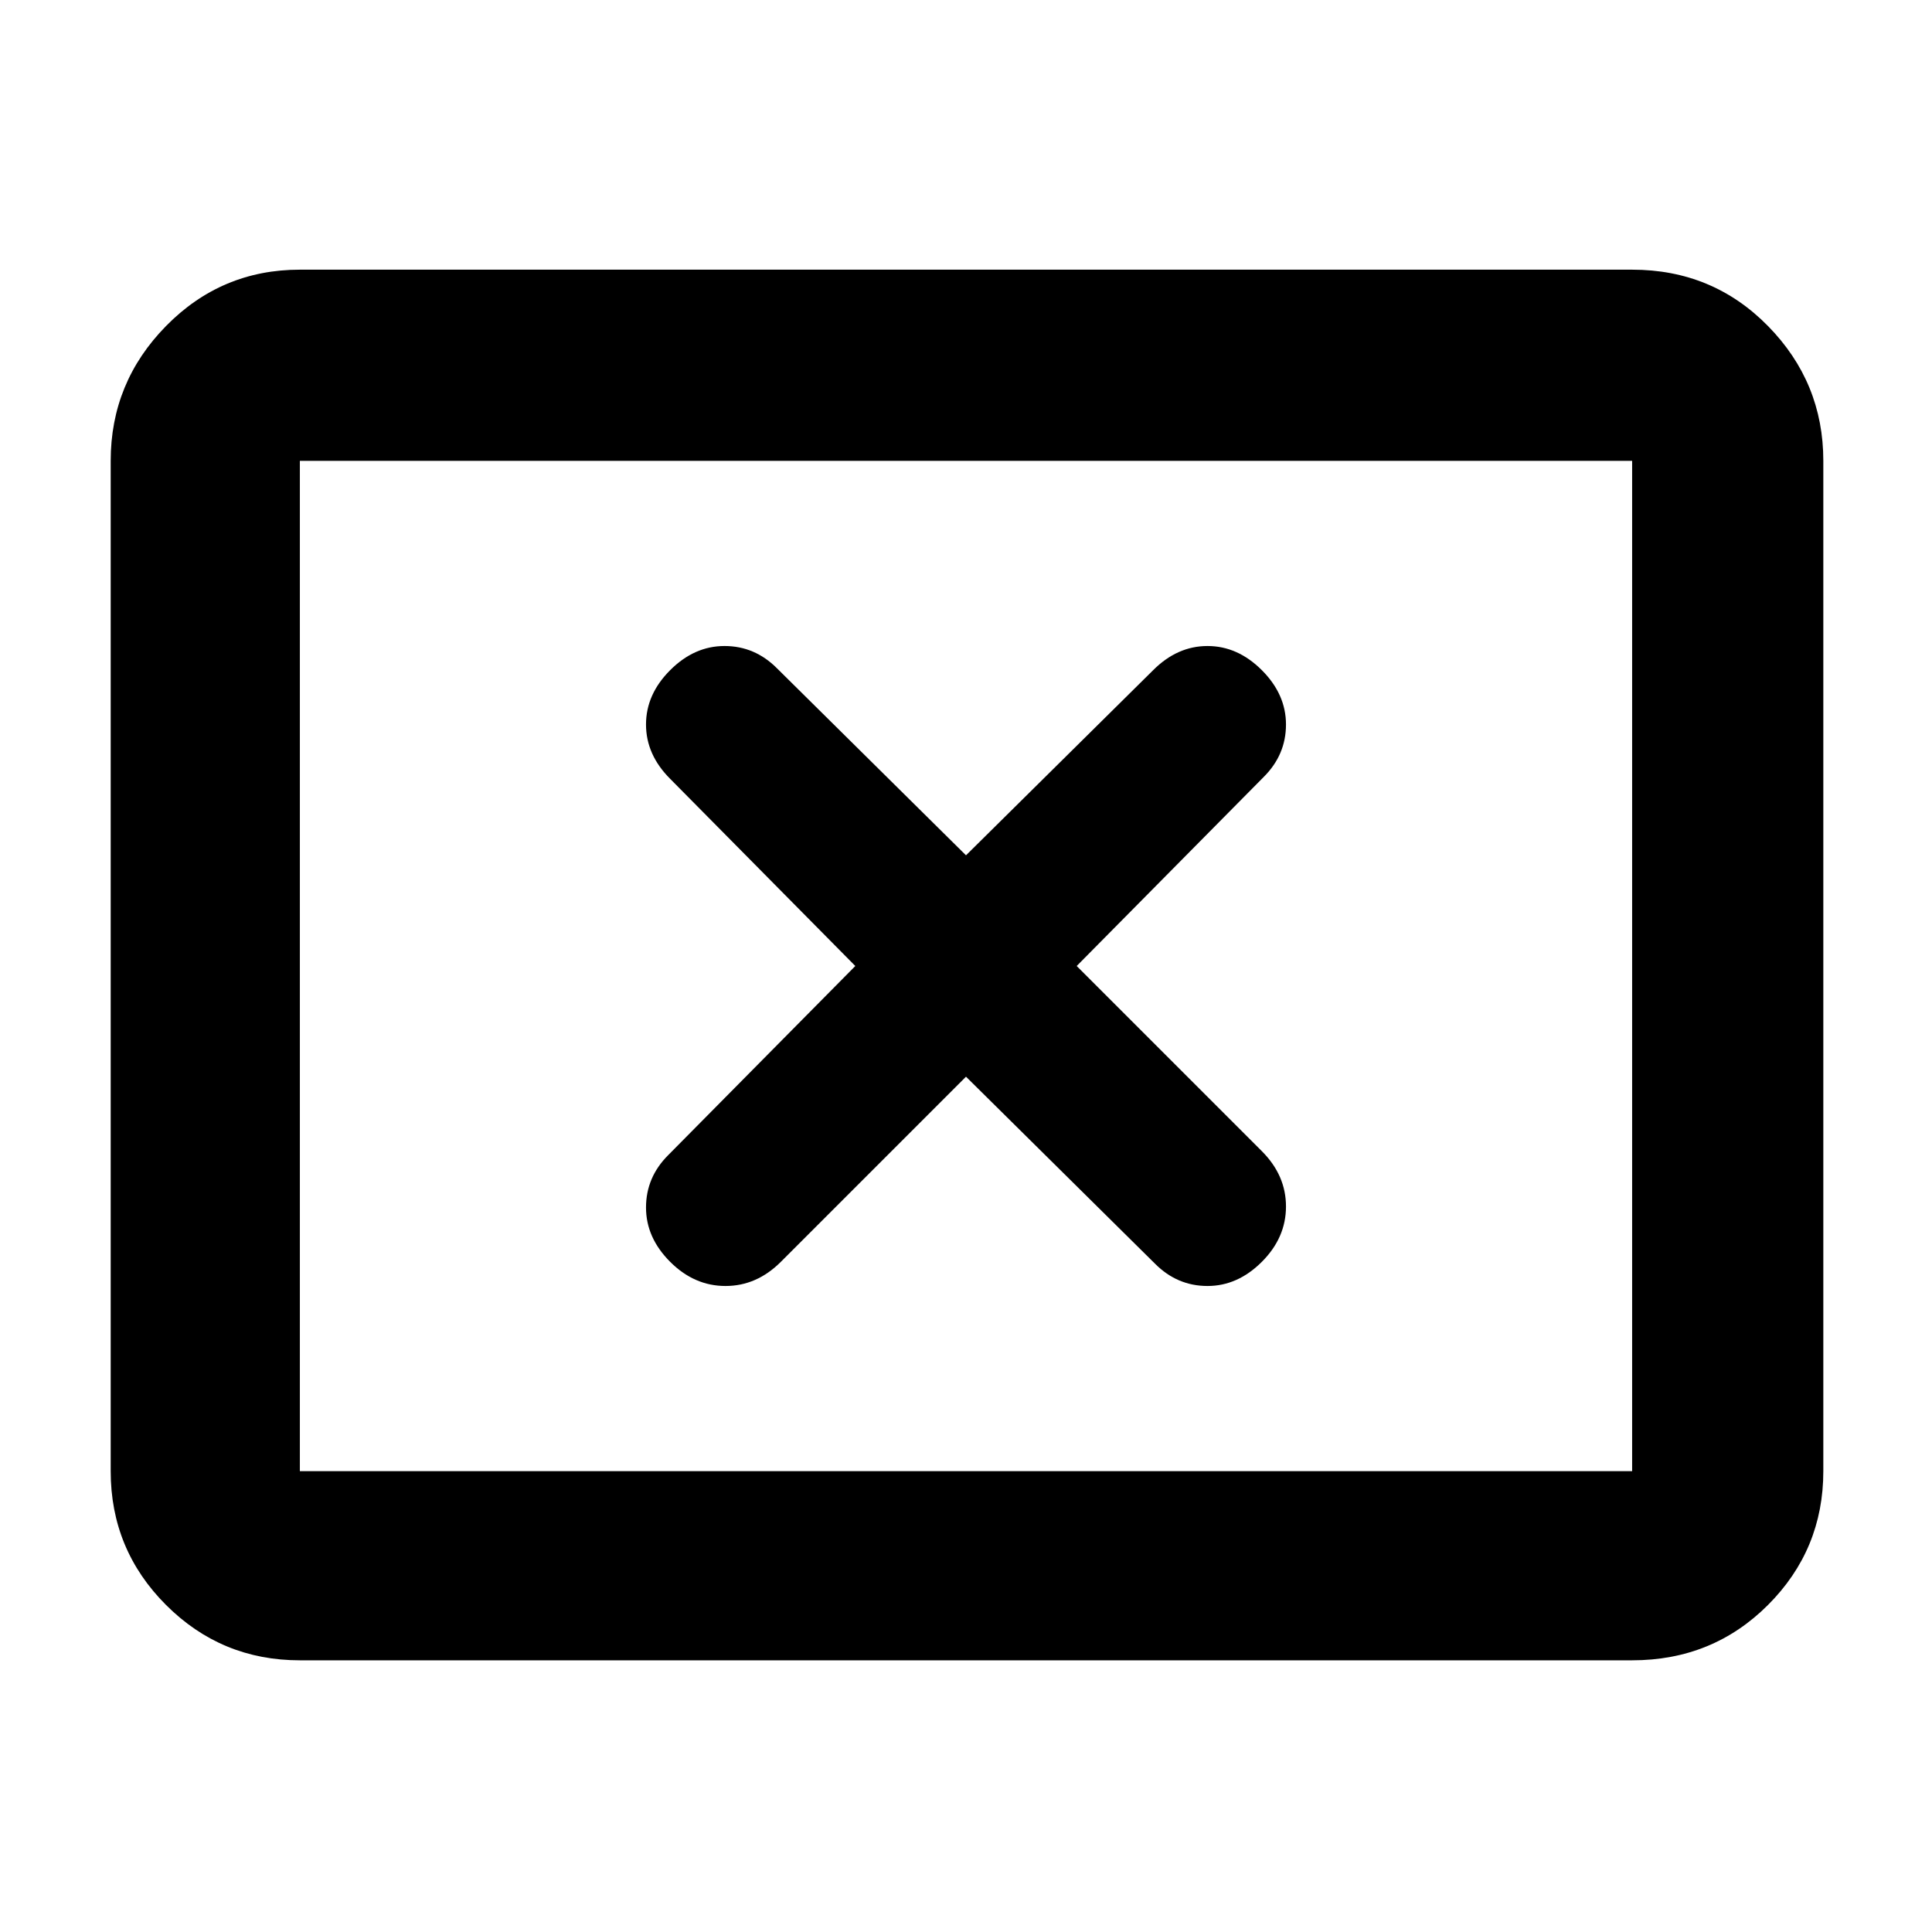 <svg xmlns="http://www.w3.org/2000/svg" width="48" height="48"><path d="M16.65 31.35q.6.6 1.375.6t1.375-.6l4.6-4.6 4.7 4.65q.55.55 1.3.55t1.35-.6q.6-.6.6-1.375t-.6-1.375l-4.6-4.6 4.65-4.7q.55-.55.55-1.3t-.6-1.35q-.6-.6-1.35-.6-.75 0-1.35.6L24 21.25l-4.7-4.65q-.55-.55-1.3-.55t-1.35.6q-.6.6-.6 1.35 0 .75.6 1.35l4.6 4.65-4.65 4.7q-.55.55-.55 1.3t.6 1.35zm-9.2 9.9q-1.95 0-3.325-1.375Q2.75 38.5 2.75 36.55v-25.1q0-1.95 1.375-3.35Q5.5 6.7 7.45 6.7h33.1q2 0 3.375 1.4t1.375 3.35v25.1q0 1.95-1.375 3.325-1.375 1.375-3.375 1.375zm0-4.7v-25.1 25.1zm0 0h33.1v-25.1H7.45v25.1z"/></svg>